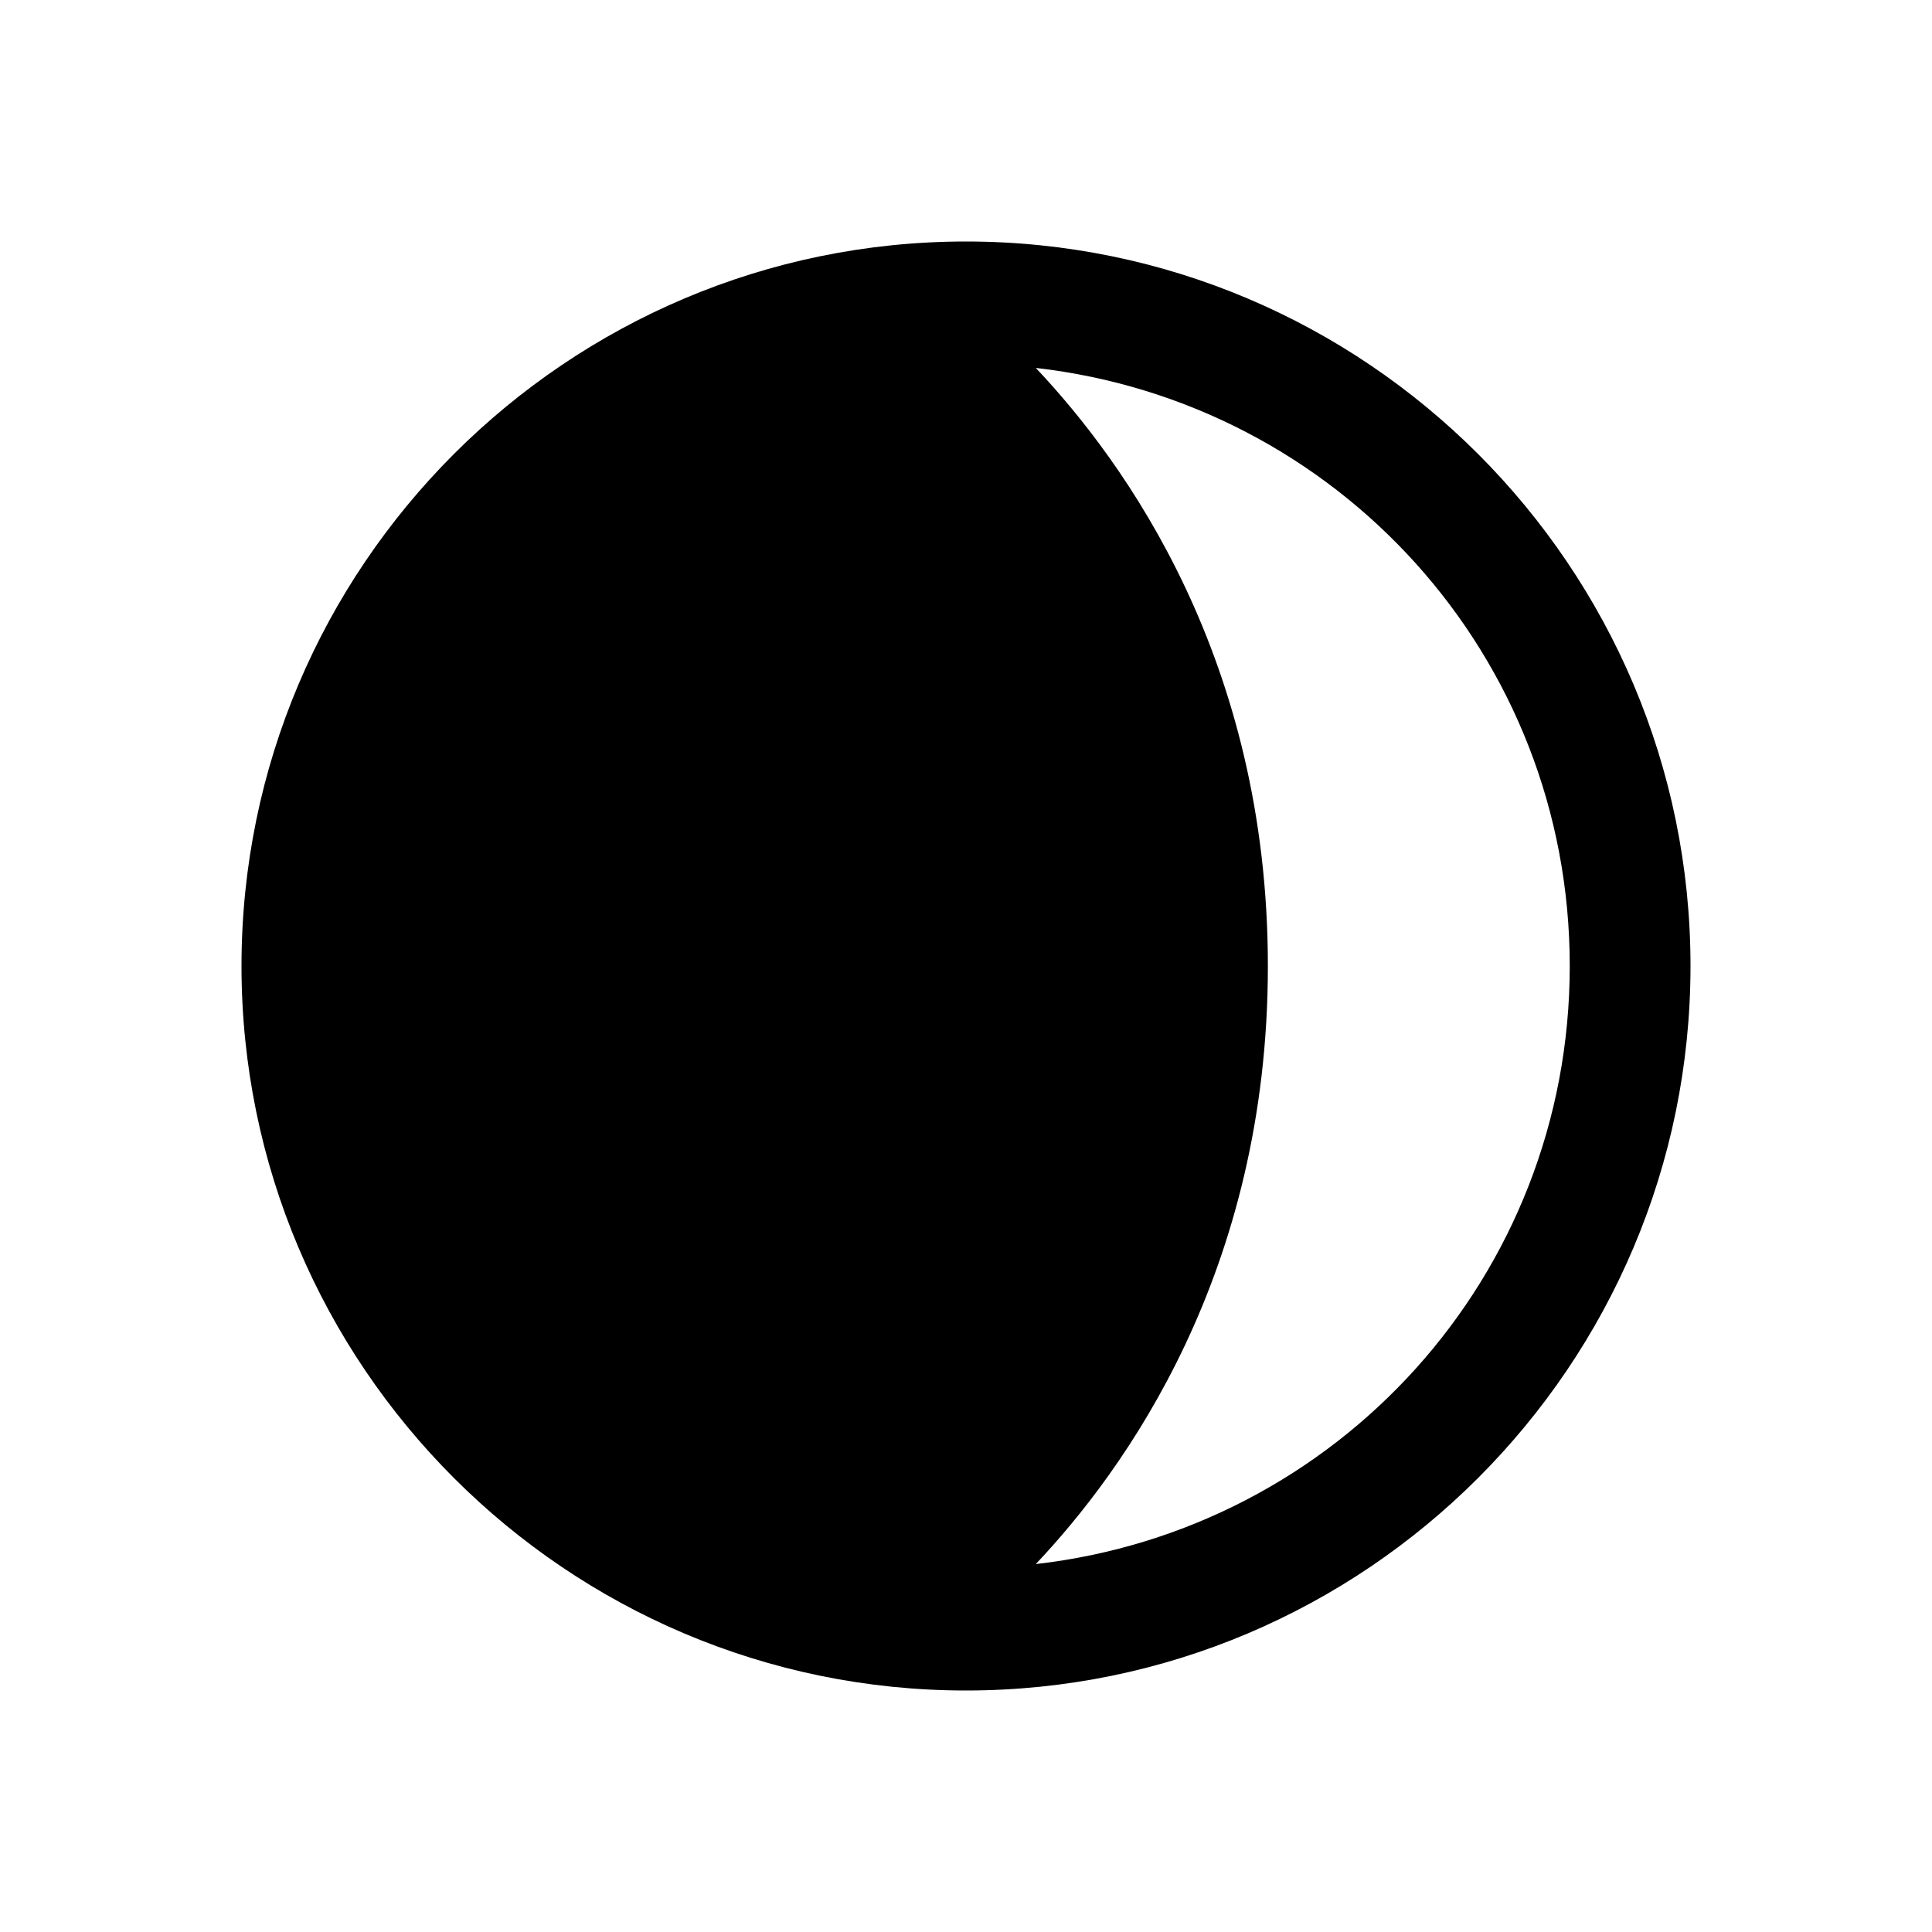 <?xml version="1.0" encoding="utf-8"?>
<svg xmlns="http://www.w3.org/2000/svg" viewBox="0 0 32 32" fill="#000000"><path style="text-indent:0;text-align:start;line-height:normal;text-transform:none;block-progression:tb;-inkscape-font-specification:Sans" d="M 16 4 C 9.384 4 4 9.384 4 16 C 4 22.616 9.384 28 16 28 C 22.616 28 28 22.616 28 16 C 28 9.384 22.616 4 16 4 z M 17.156 6.094 C 22.145 6.663 26 10.855 26 16 C 26 21.145 22.145 25.337 17.156 25.906 C 18.632 24.343 21 21.076 21 16 C 21 10.925 18.632 7.657 17.156 6.094 z" overflow="visible" font-family="Sans" fill="#000000"/></svg>
